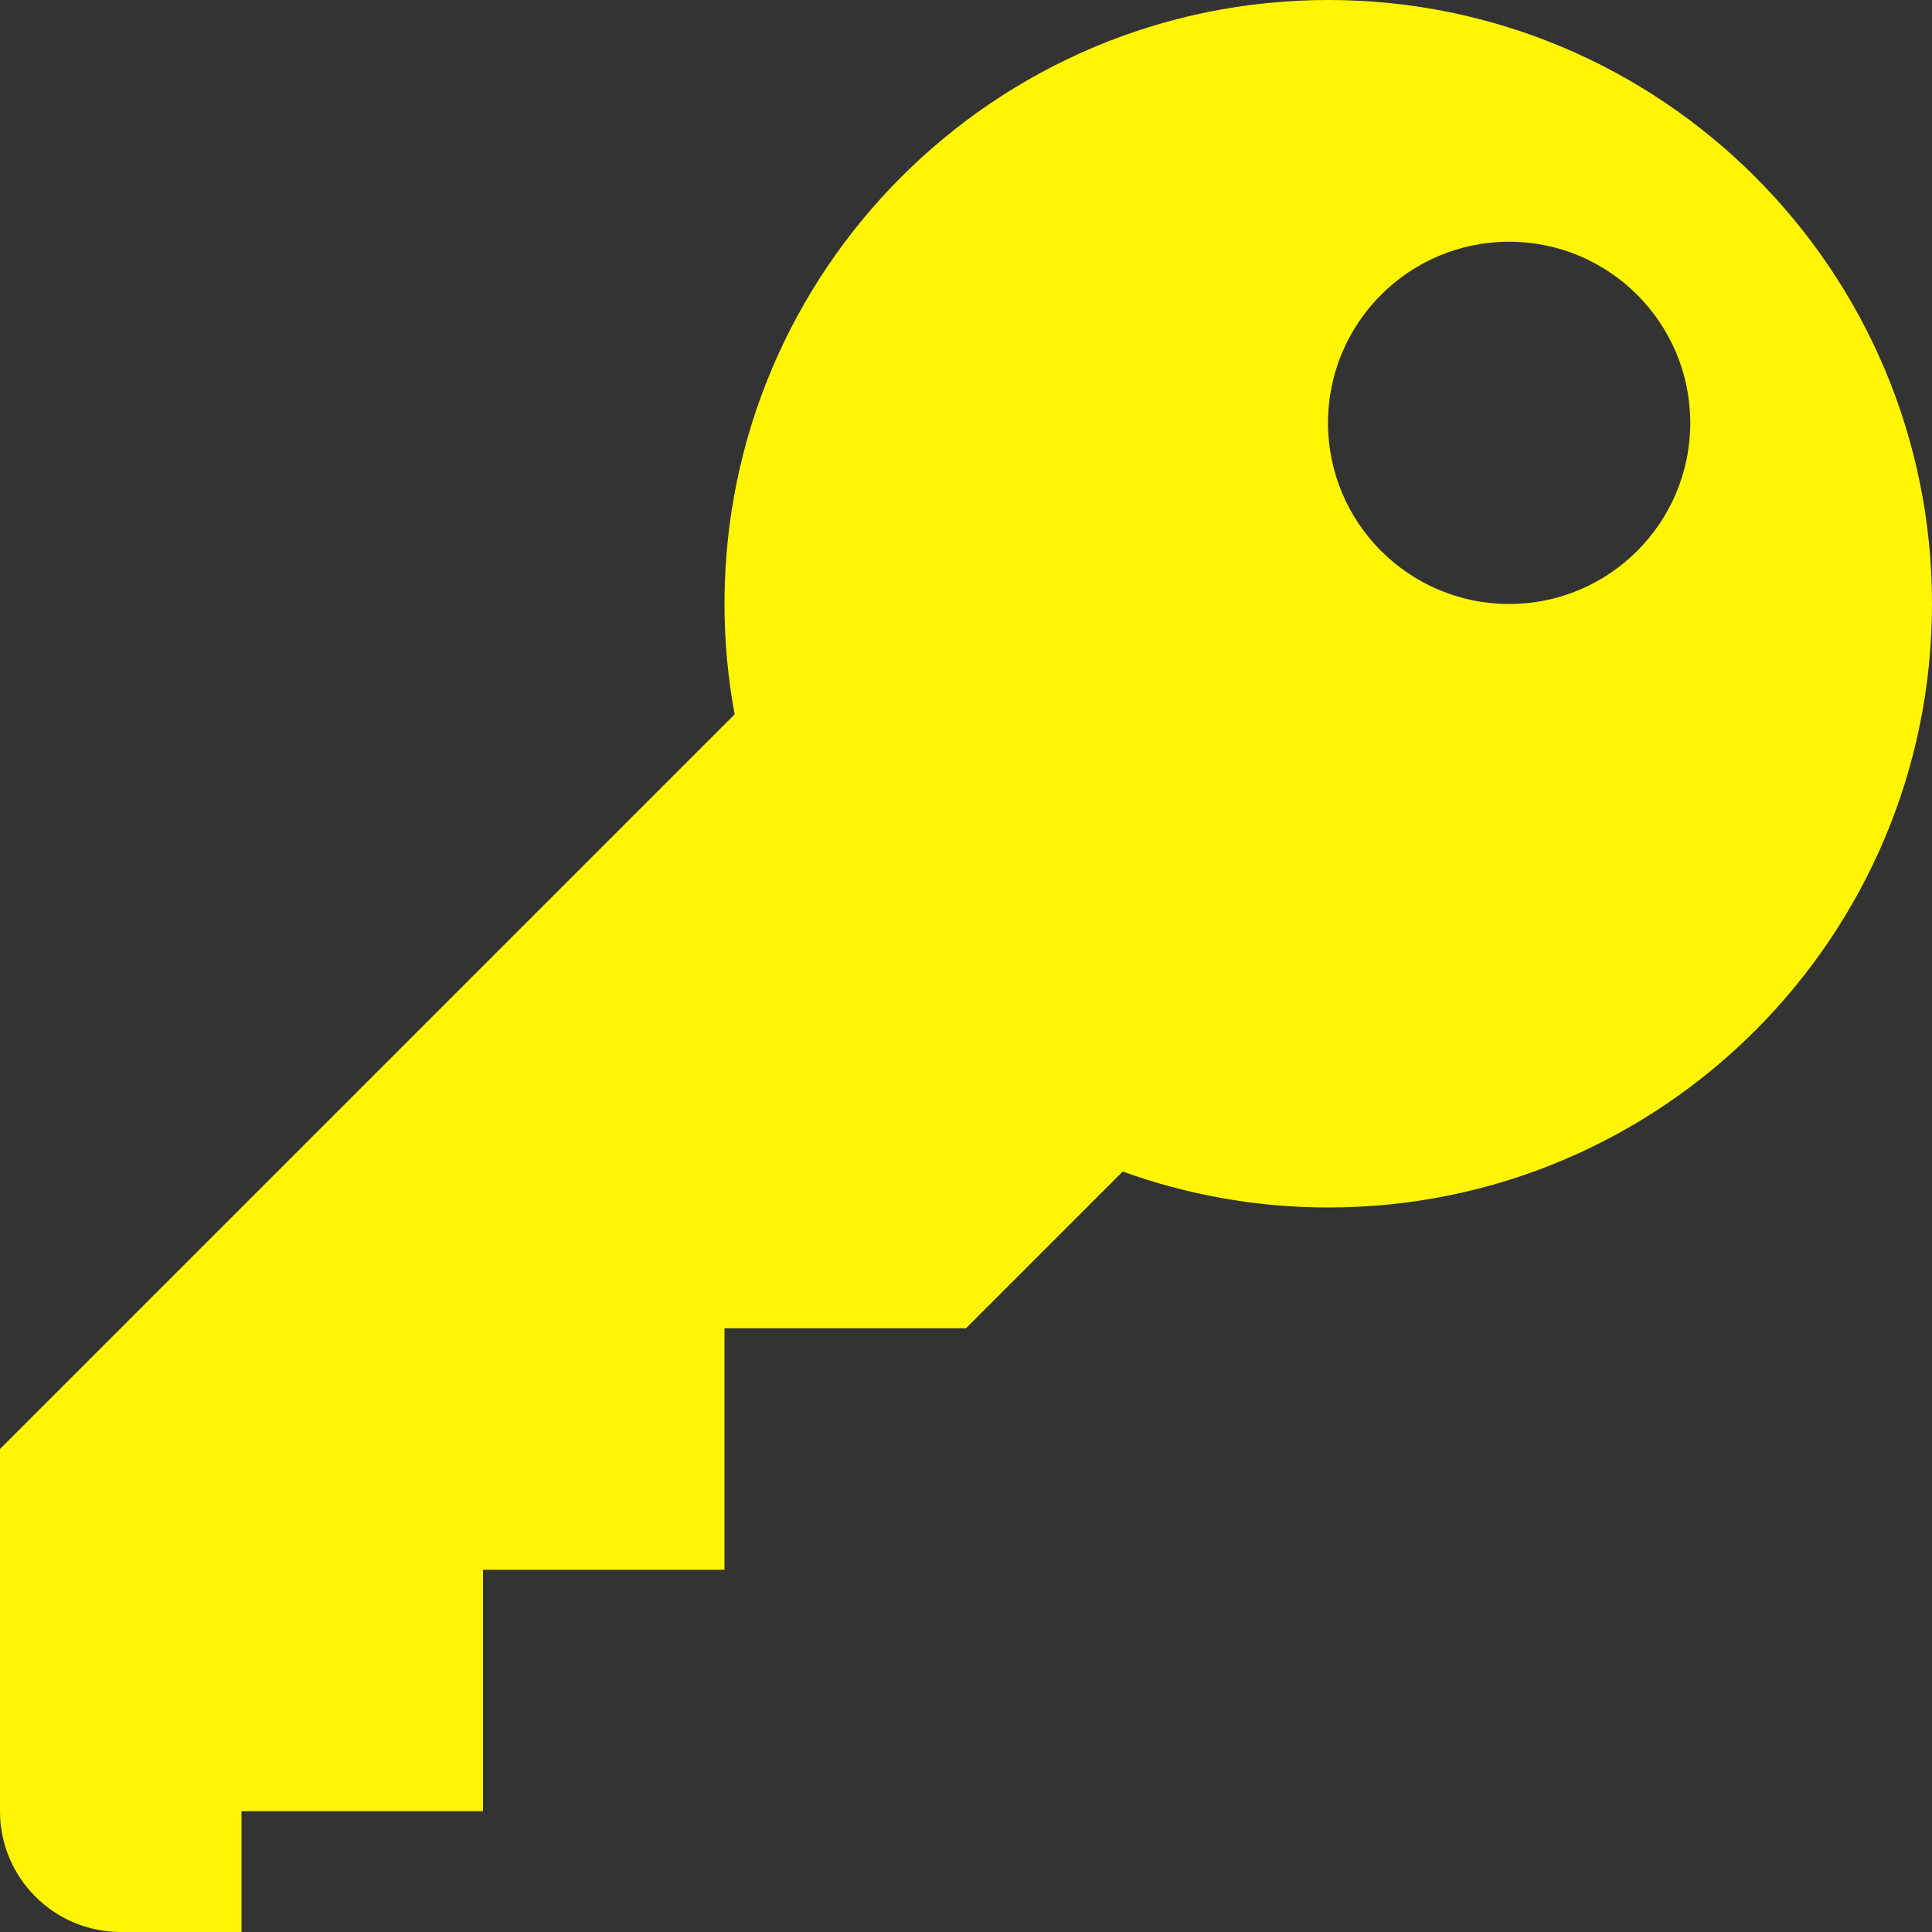 <svg width="40" height="40" viewBox="0 0 40 40" fill="none" xmlns="http://www.w3.org/2000/svg">
<rect x="0" y="0" width="40" height="40" fill="#333333" stroke="none"/>
<path d="M27.5 0C20.598 0 15 5.598 15 12.5C15 13.283 15.072 14.047 15.21 14.79L0 30V37.5C0 38.88 1.12 40 2.5 40H5V37.5H10V32.5H15V27.5H20L23.245 24.255C24.573 24.735 26.008 25 27.5 25C34.403 25 40 19.402 40 12.5C40 5.598 34.403 0 27.5 0ZM31.245 12.505C29.175 12.505 27.495 10.825 27.495 8.755C27.495 6.685 29.175 5.005 31.245 5.005C33.315 5.005 34.995 6.685 34.995 8.755C34.995 10.825 33.315 12.505 31.245 12.505Z" fill="#FFF504"/>
</svg>
